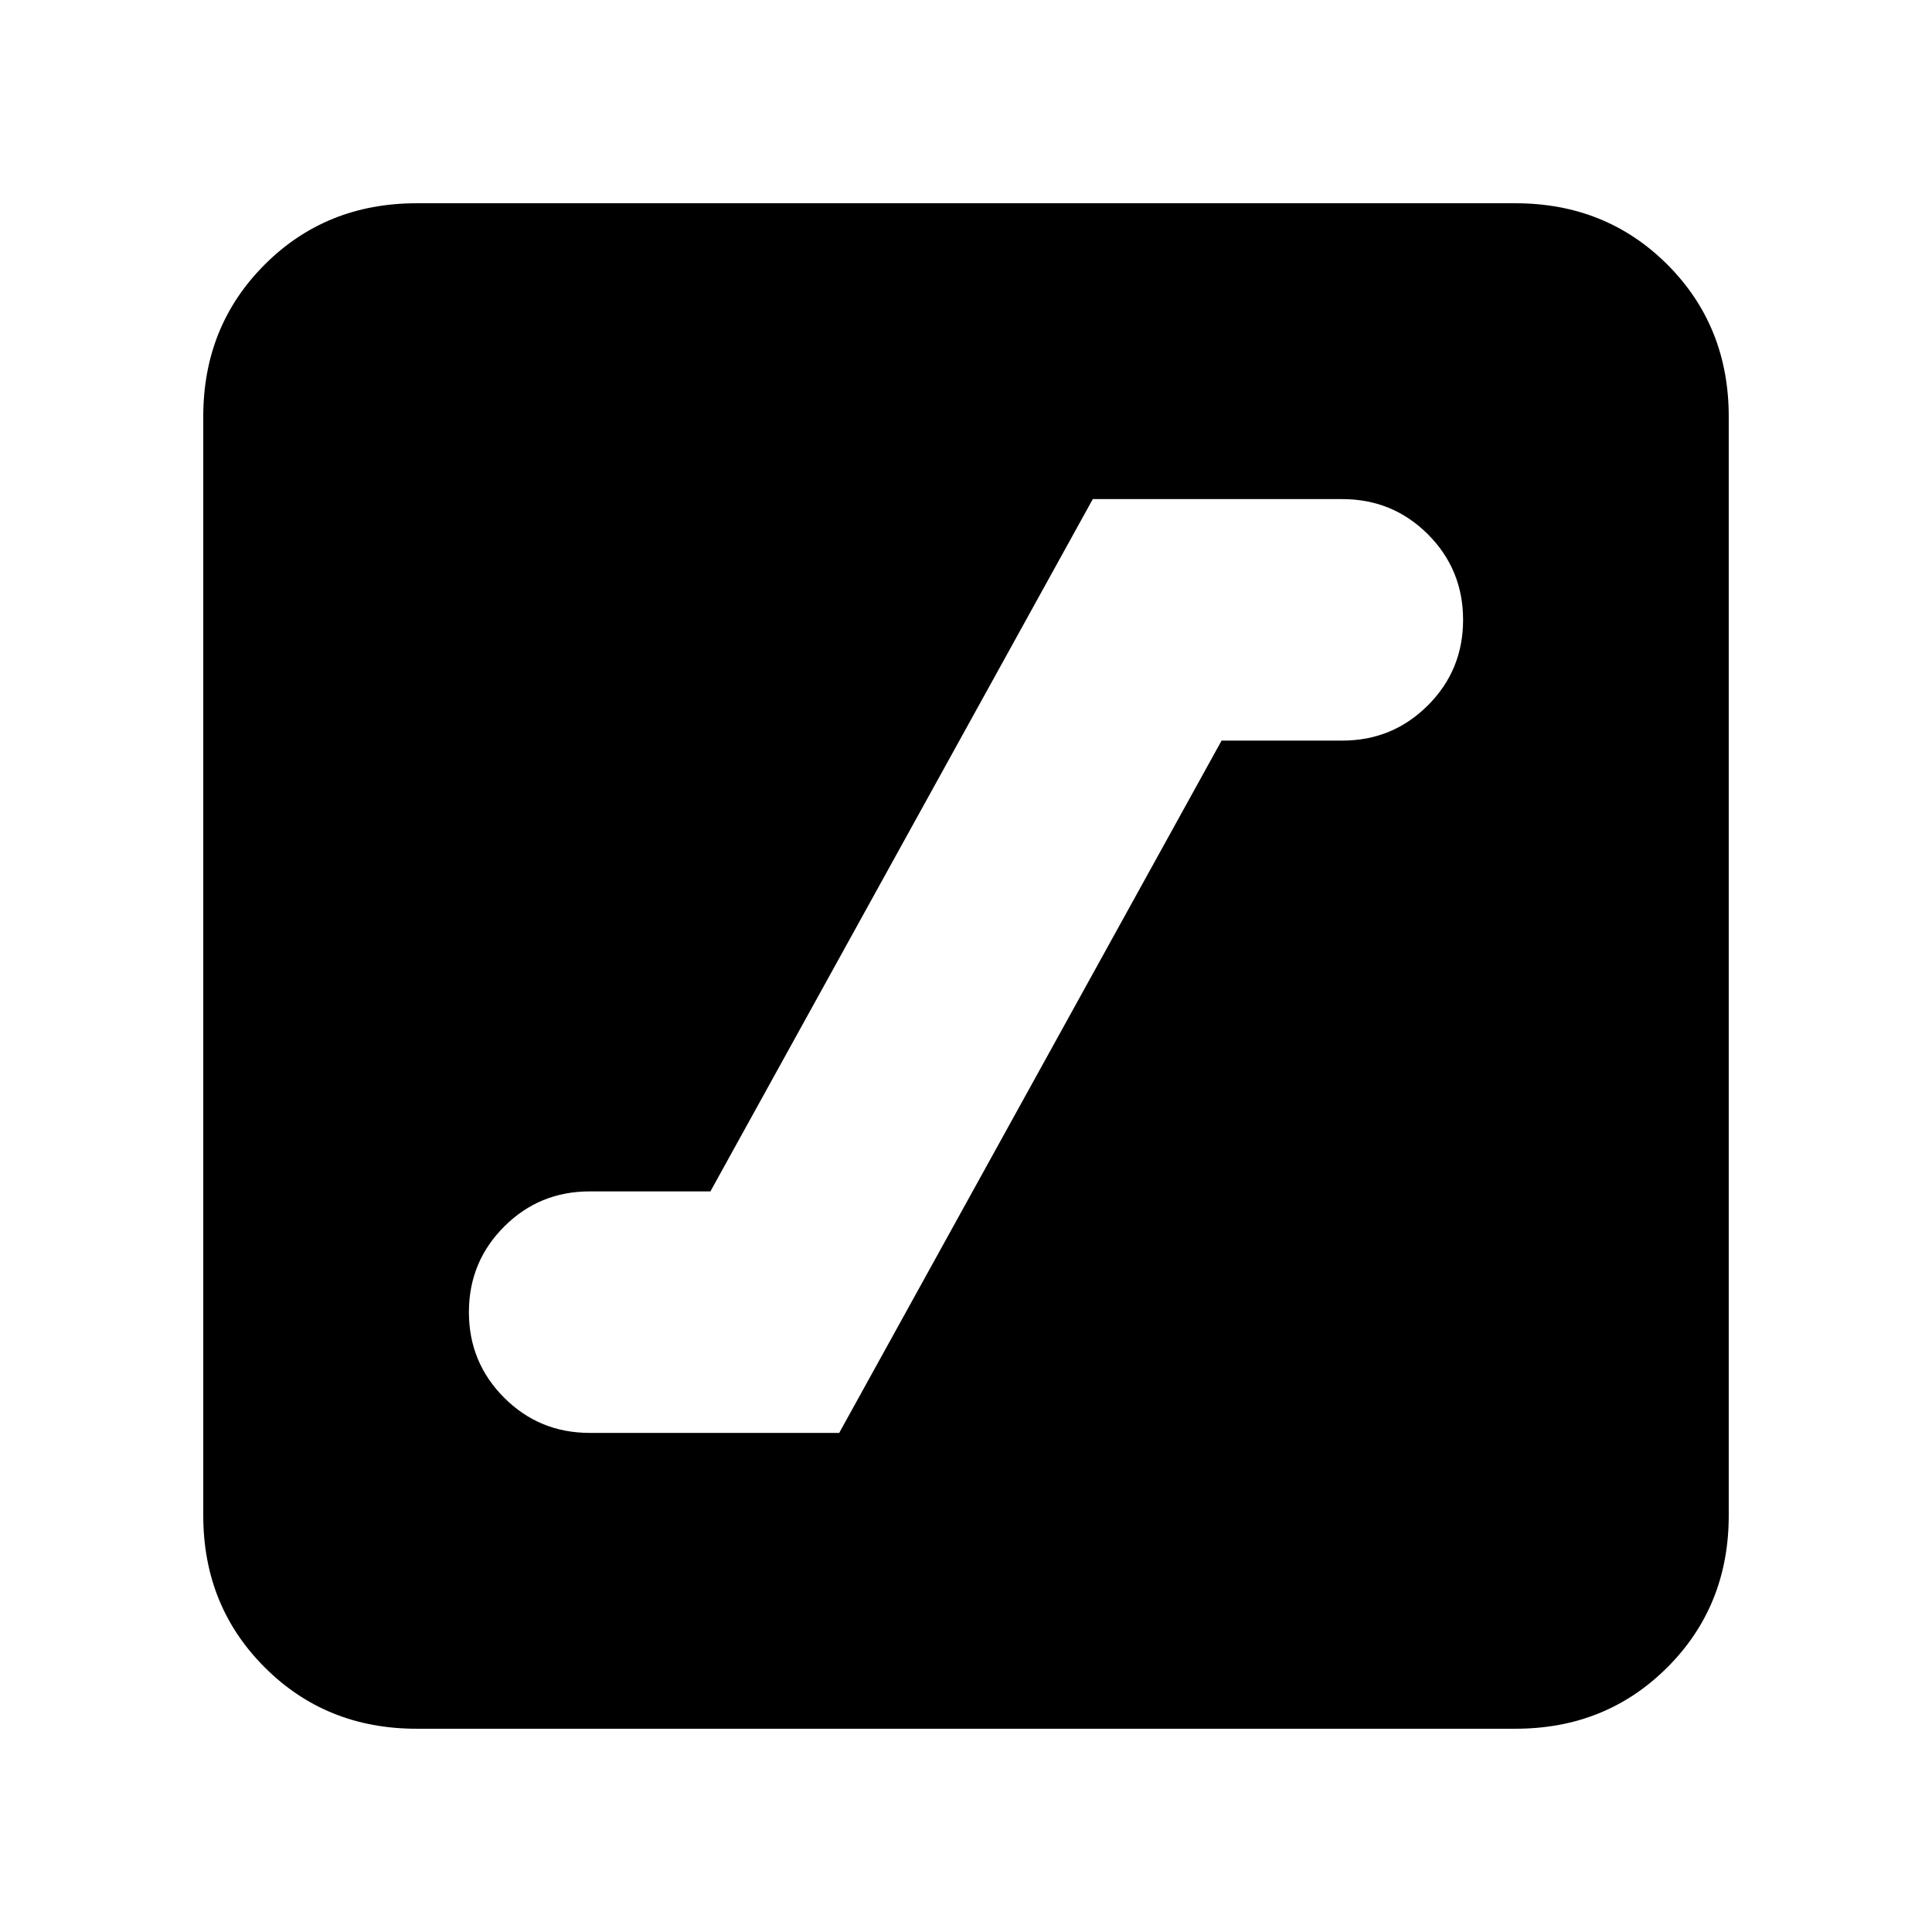 <svg xmlns="http://www.w3.org/2000/svg" height="24" width="24"><path d="M7.325 17.8H10.425L15.175 9.2H16.675Q17.3 9.2 17.738 8.762Q18.175 8.325 18.175 7.7Q18.175 7.075 17.738 6.637Q17.3 6.2 16.675 6.2H13.575L8.825 14.8H7.325Q6.7 14.8 6.263 15.237Q5.825 15.675 5.825 16.3Q5.825 16.925 6.263 17.363Q6.7 17.8 7.325 17.8ZM5.175 21.475Q4.05 21.475 3.288 20.712Q2.525 19.95 2.525 18.825V5.175Q2.525 4.05 3.288 3.287Q4.05 2.525 5.175 2.525H18.825Q19.95 2.525 20.713 3.287Q21.475 4.05 21.475 5.175V18.825Q21.475 19.95 20.713 20.712Q19.95 21.475 18.825 21.475Z"/></svg>